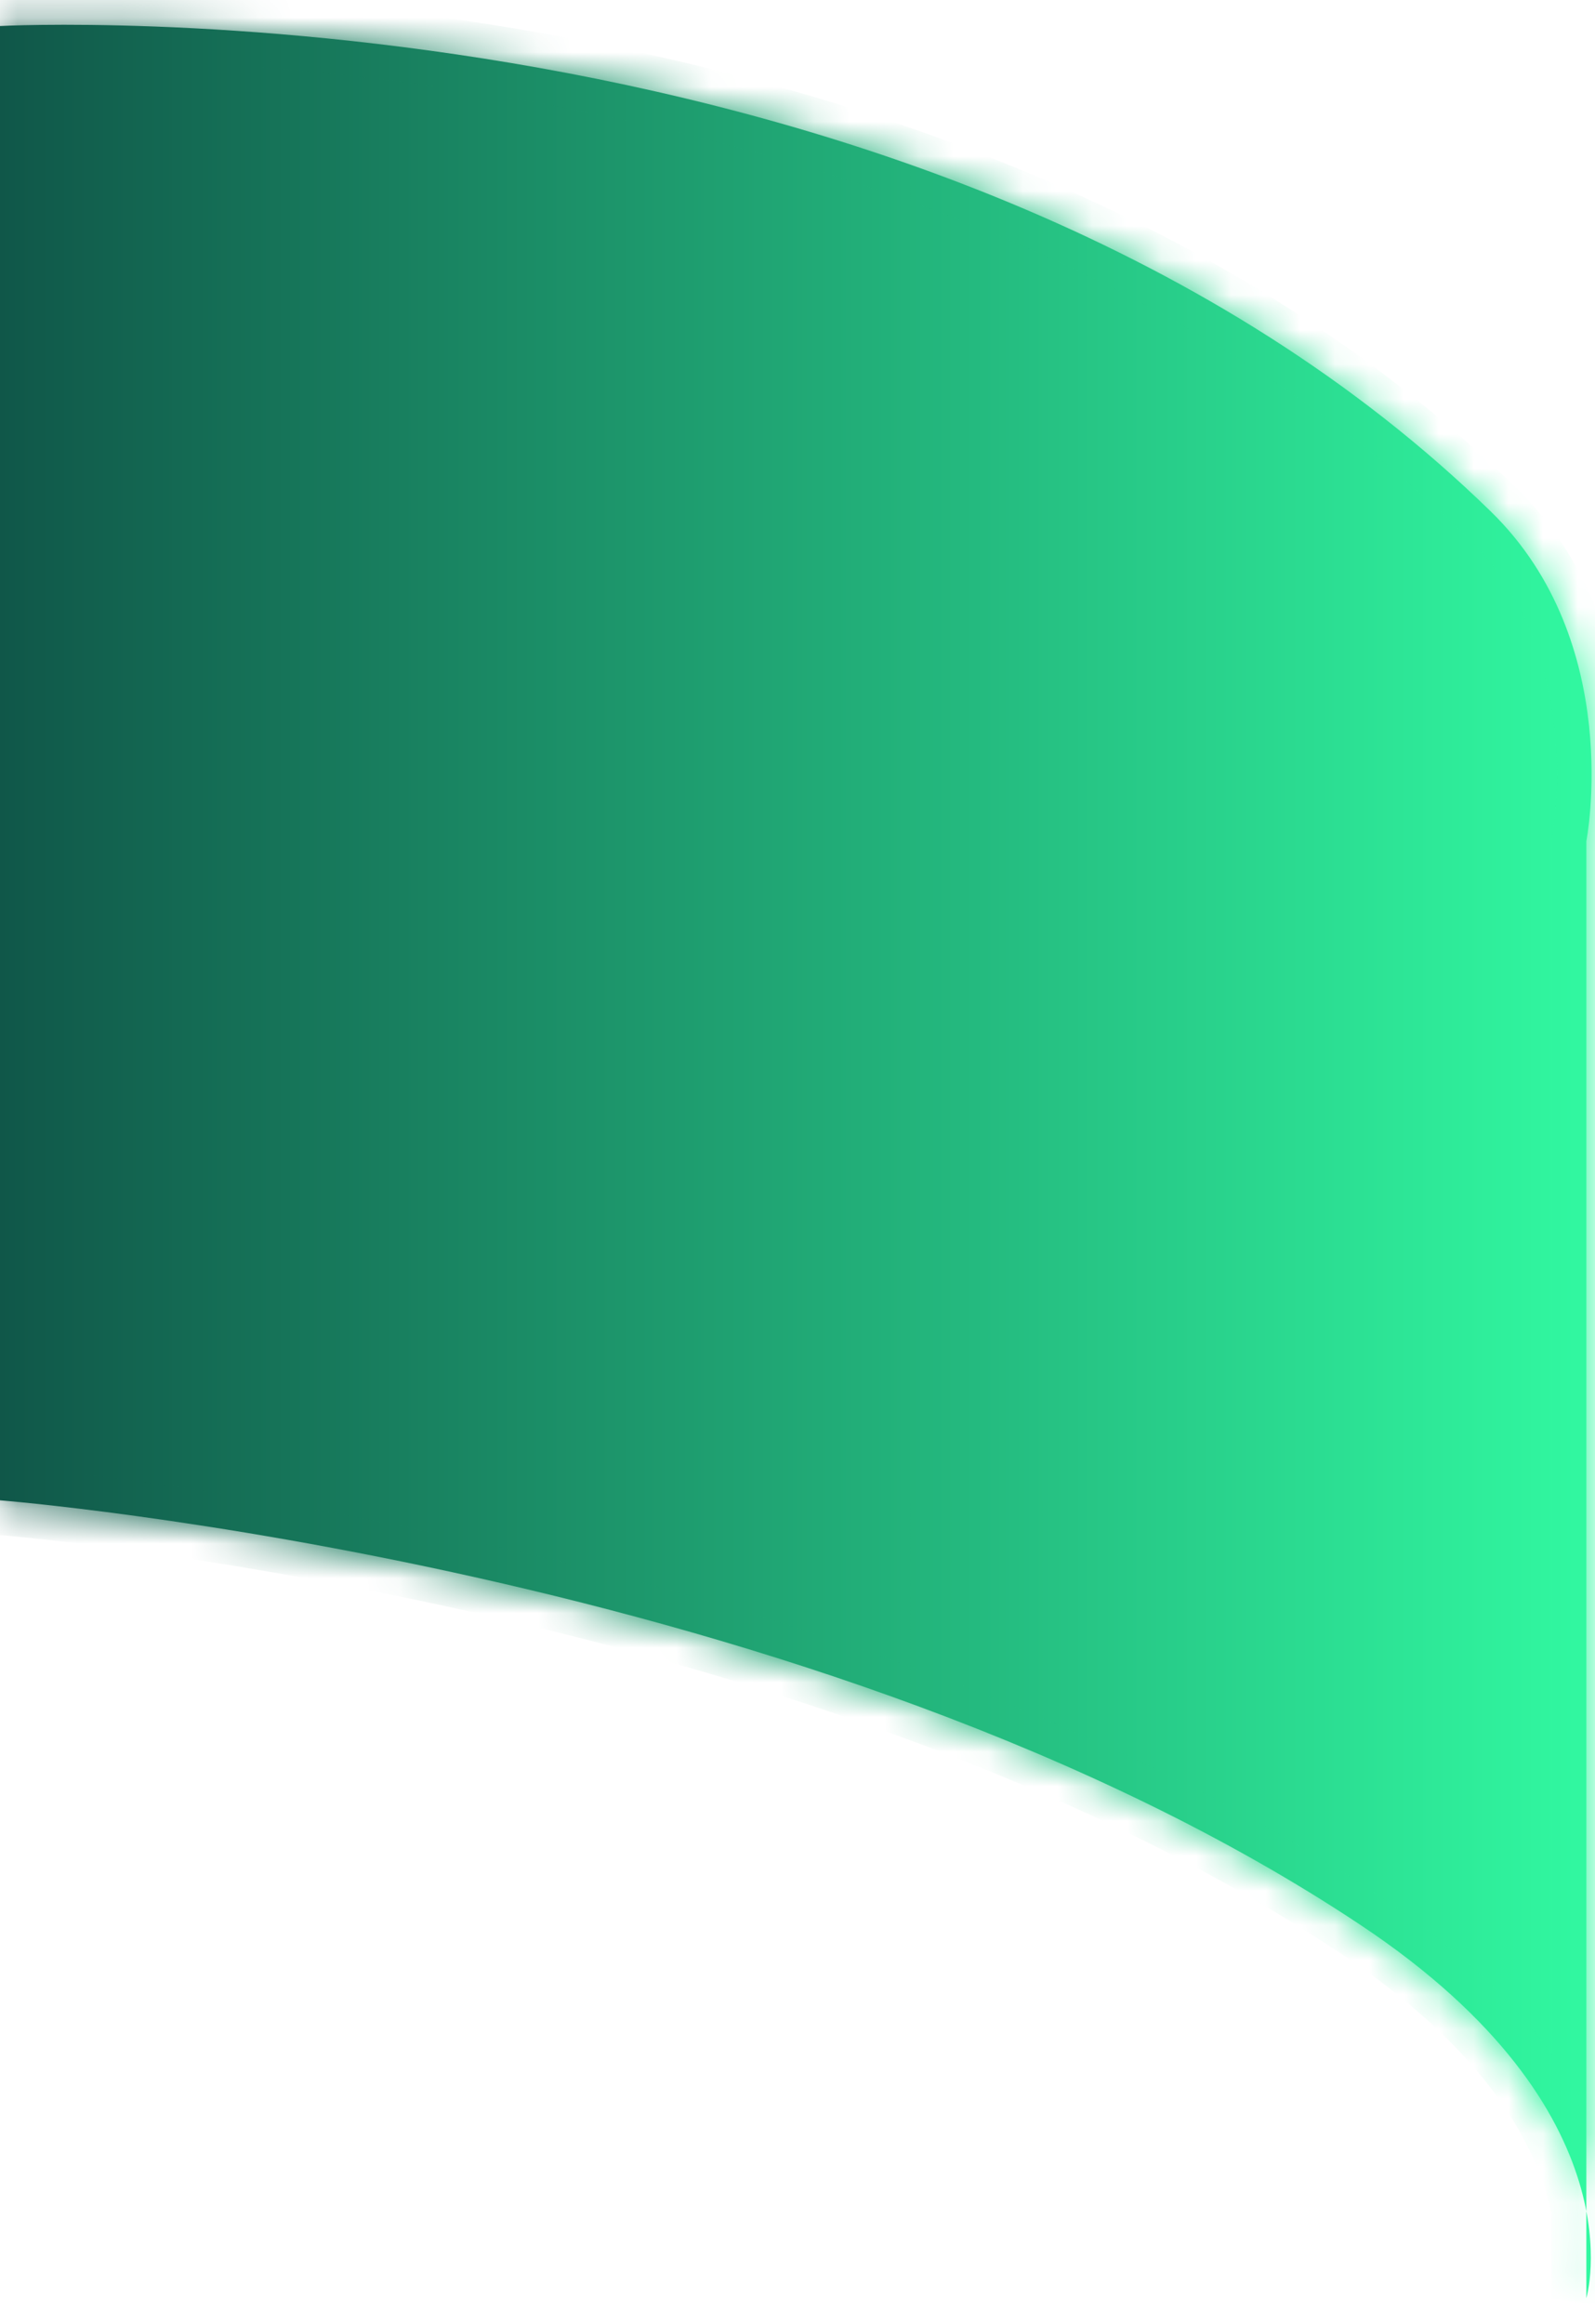 ﻿<?xml version="1.0" encoding="utf-8"?>
<svg version="1.1" xmlns:xlink="http://www.w3.org/1999/xlink" width="46px" height="67px" xmlns="http://www.w3.org/2000/svg">
  <defs>
    <linearGradient gradientUnits="userSpaceOnUse" x1="0" y1="33.5" x2="46" y2="33.5" id="LinearGradient167">
      <stop id="Stop168" stop-color="#105749" offset="0" />
      <stop id="Stop169" stop-color="#31f9a1" offset="1" />
    </linearGradient>
    <linearGradient gradientUnits="userSpaceOnUse" x1="0" y1="33.5" x2="46" y2="33.5" id="LinearGradient170">
      <stop id="Stop171" stop-color="#105749" offset="0" />
      <stop id="Stop172" stop-color="#31f9a1" offset="1" />
    </linearGradient>
    <mask fill="white" id="clip173">
      <path d="M 43 14.75  C 27.164 -0.693  0 0.75  0 0.75  L 0 43.25  C 0 43.25  23.667 45.126  39.25 55.5  C 47.361 60.899  45.75 66.25  45.75 66.25  L 45.75 24.25  C 45.75 24.25  46.874 18.528  43 14.75  Z " fill-rule="evenodd" />
    </mask>
  </defs>
  <g transform="matrix(1 0 0 1 -304 -468 )">
    <path d="M 43 14.75  C 27.164 -0.693  0 0.75  0 0.75  L 0 43.25  C 0 43.25  23.667 45.126  39.25 55.5  C 47.361 60.899  45.75 66.25  45.75 66.25  L 45.75 24.25  C 45.75 24.25  46.874 18.528  43 14.75  Z " fill-rule="nonzero" fill="url(#LinearGradient167)" stroke="none" transform="matrix(1 0 0 1 304 468 )" />
    <path d="M 43 14.75  C 27.164 -0.693  0 0.75  0 0.75  L 0 43.25  C 0 43.25  23.667 45.126  39.25 55.5  C 47.361 60.899  45.75 66.25  45.75 66.25  L 45.75 24.25  C 45.75 24.25  46.874 18.528  43 14.75  Z " stroke-width="2" stroke="url(#LinearGradient170)" fill="none" transform="matrix(1 0 0 1 304 468 )" mask="url(#clip173)" />
  </g>
</svg>